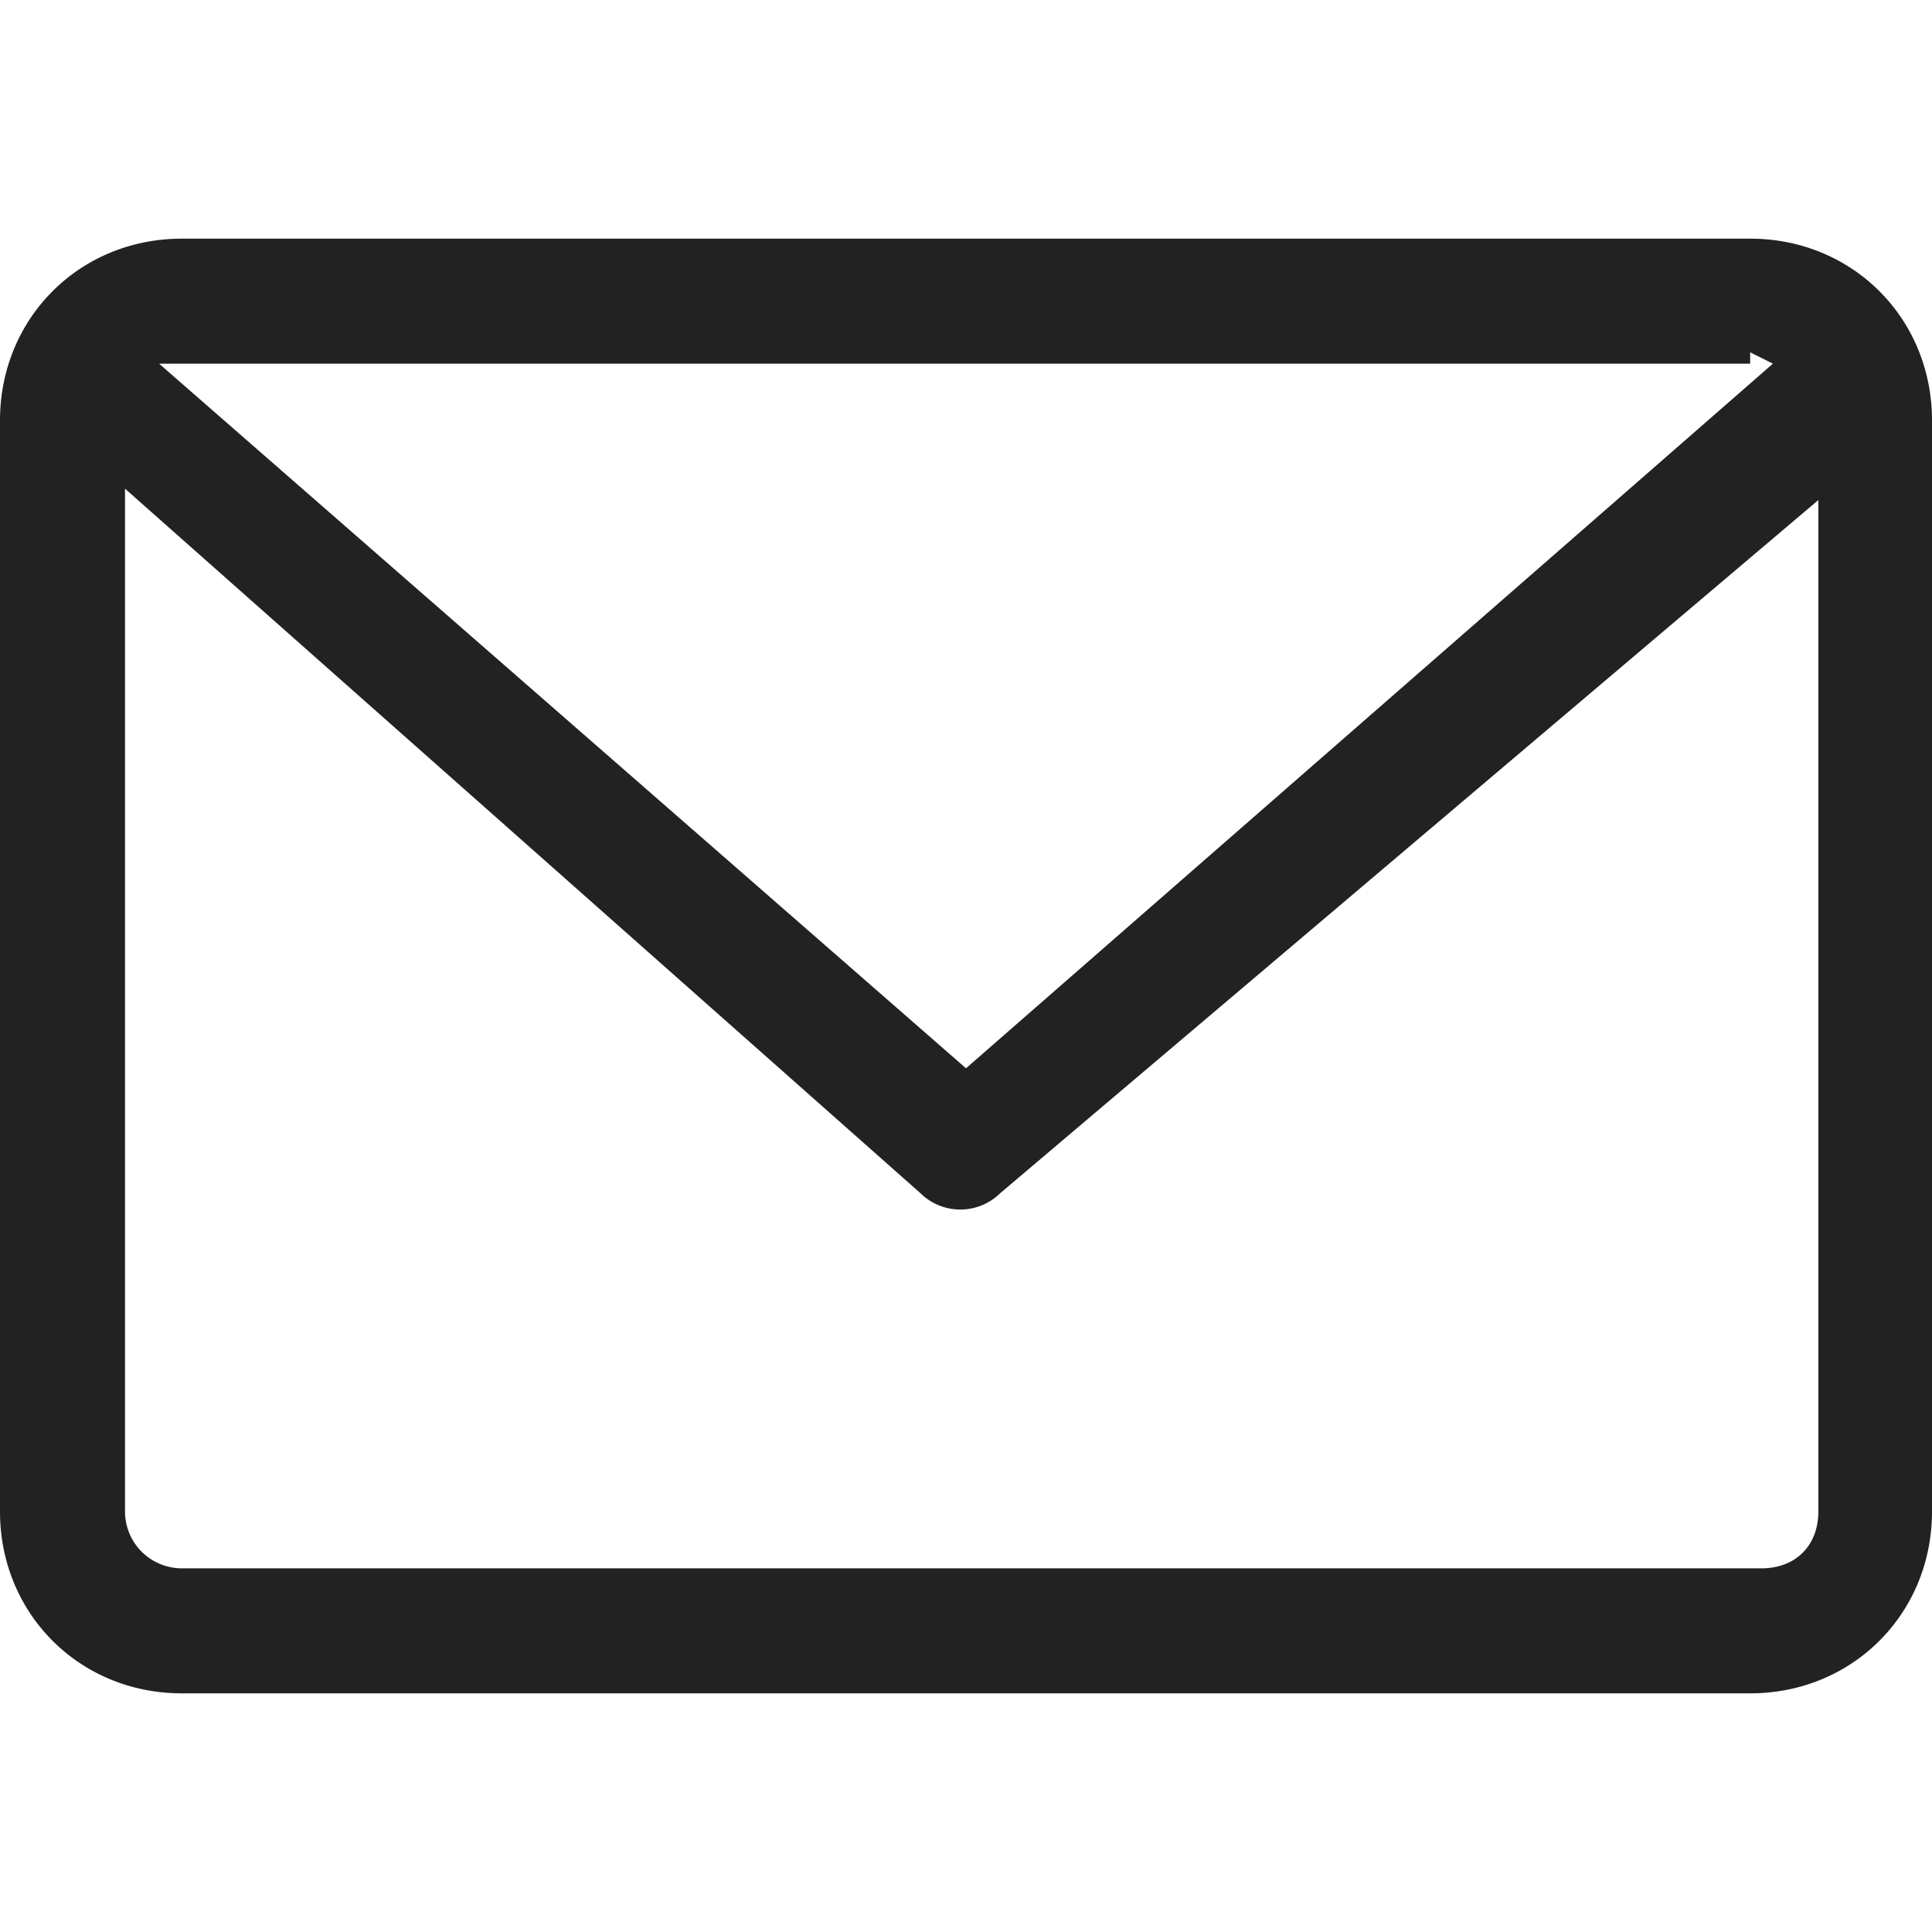 <svg width="17" height="17" fill="none" xmlns="http://www.w3.org/2000/svg"><rect width="100%" height="100%" fill="#808080" stroke="none"/><g clip-path="url(#a)"><path fill="#fff" d="M0 0h17v17H0z"/><path d="M15.4 2.1H1.6C.7 2.1 0 2.8 0 3.7v9.6c0 .9.7 1.6 1.6 1.6h13.8c.9 0 1.6-.7 1.6-1.6V3.7c0-.9-.7-1.6-1.6-1.6Zm0 1 .2.1-7.1 6.2-7.1-6.2h14Zm0 10.7H1.6a.5.5 0 0 1-.5-.5v-9l7 6.2a.5.5 0 0 0 .7 0L16 4.4v8.9c0 .3-.2.5-.5.5Z" fill="#222"/></g><defs><clipPath id="a"><path fill="#fff" d="M0 0h17v17H0z"/></clipPath></defs></svg>